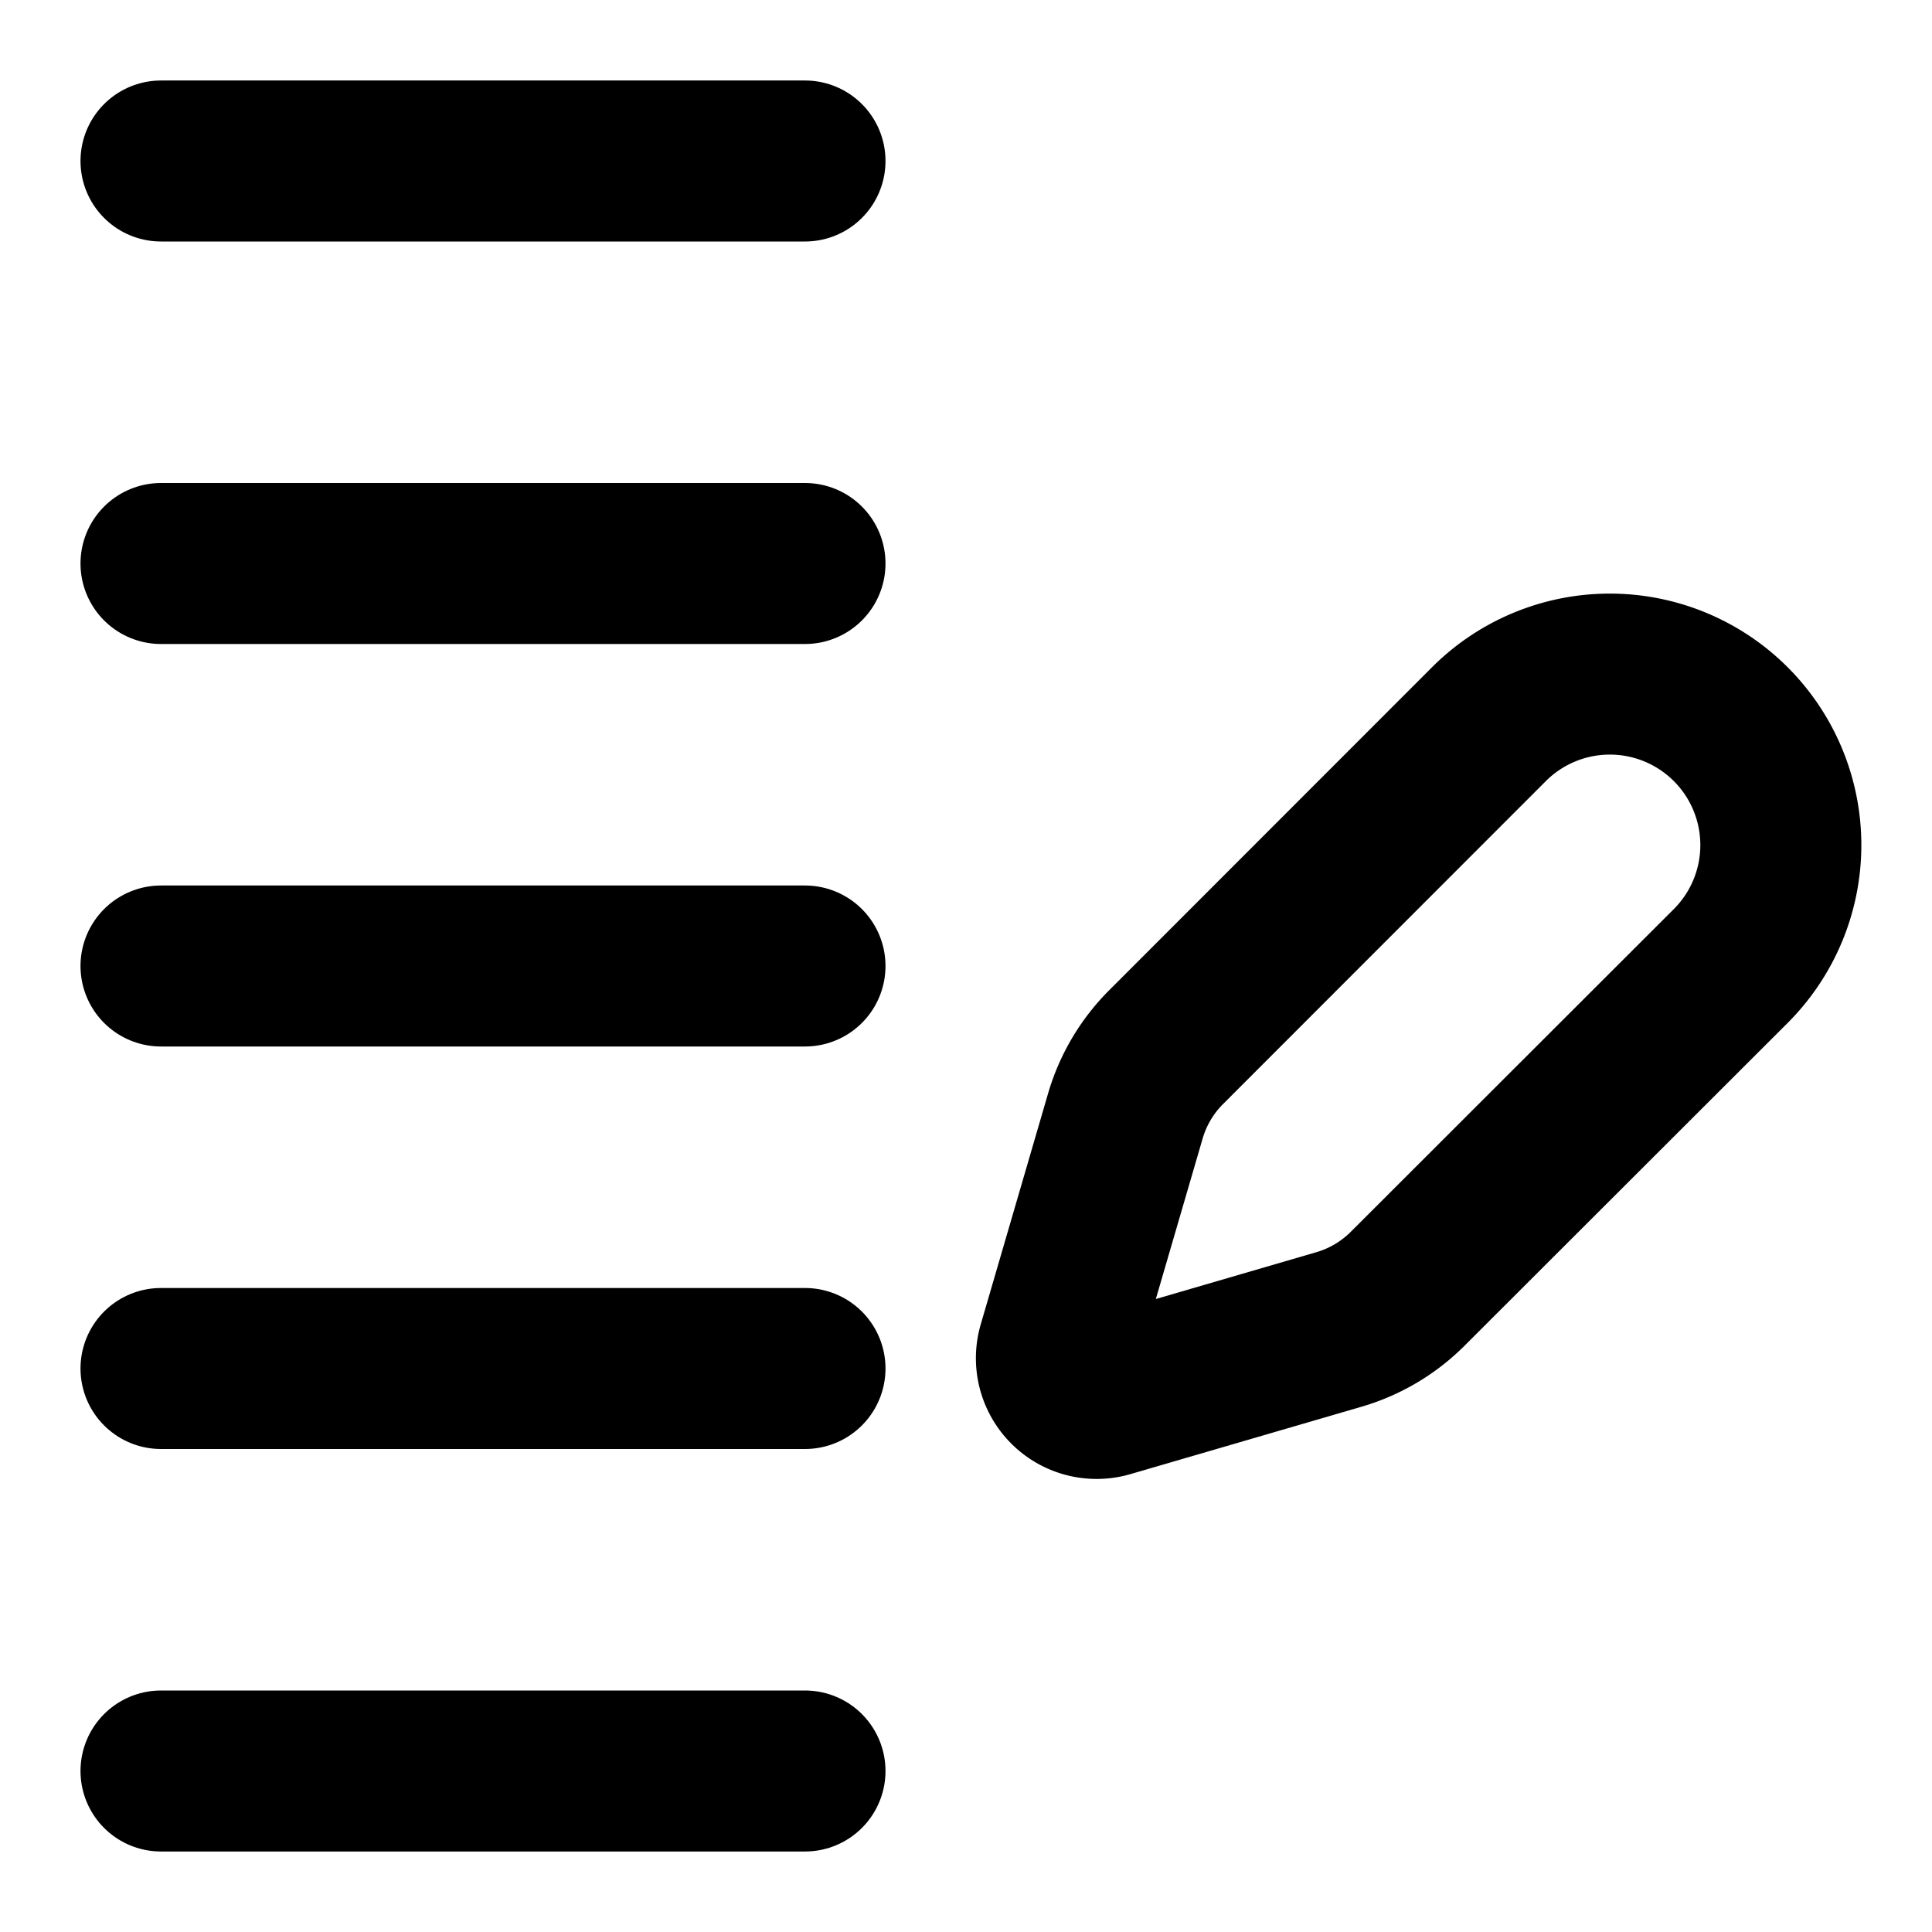 <svg width="24" height="24" viewBox="0 0 24 24" fill="none" stroke="black" stroke-width="2" stroke-linecap="round"
    stroke-linejoin="round">
  <path d="M2 2h8" />
  <path d="M2 7h8" />
  <path d="M2 12h8" />
  <path d="M2 17h8" />
  <path d="M2 22h8" />    <path
        d="M21.5 12a1 1 0 0 0-3.004-3.004l-4.01 4.012a2 2 0 0 0-.506.854l-.837 2.87a.5.5 0 0 0 .62.62l2.87-.837a2 2 0 0 0 .854-.506z" />

</svg>